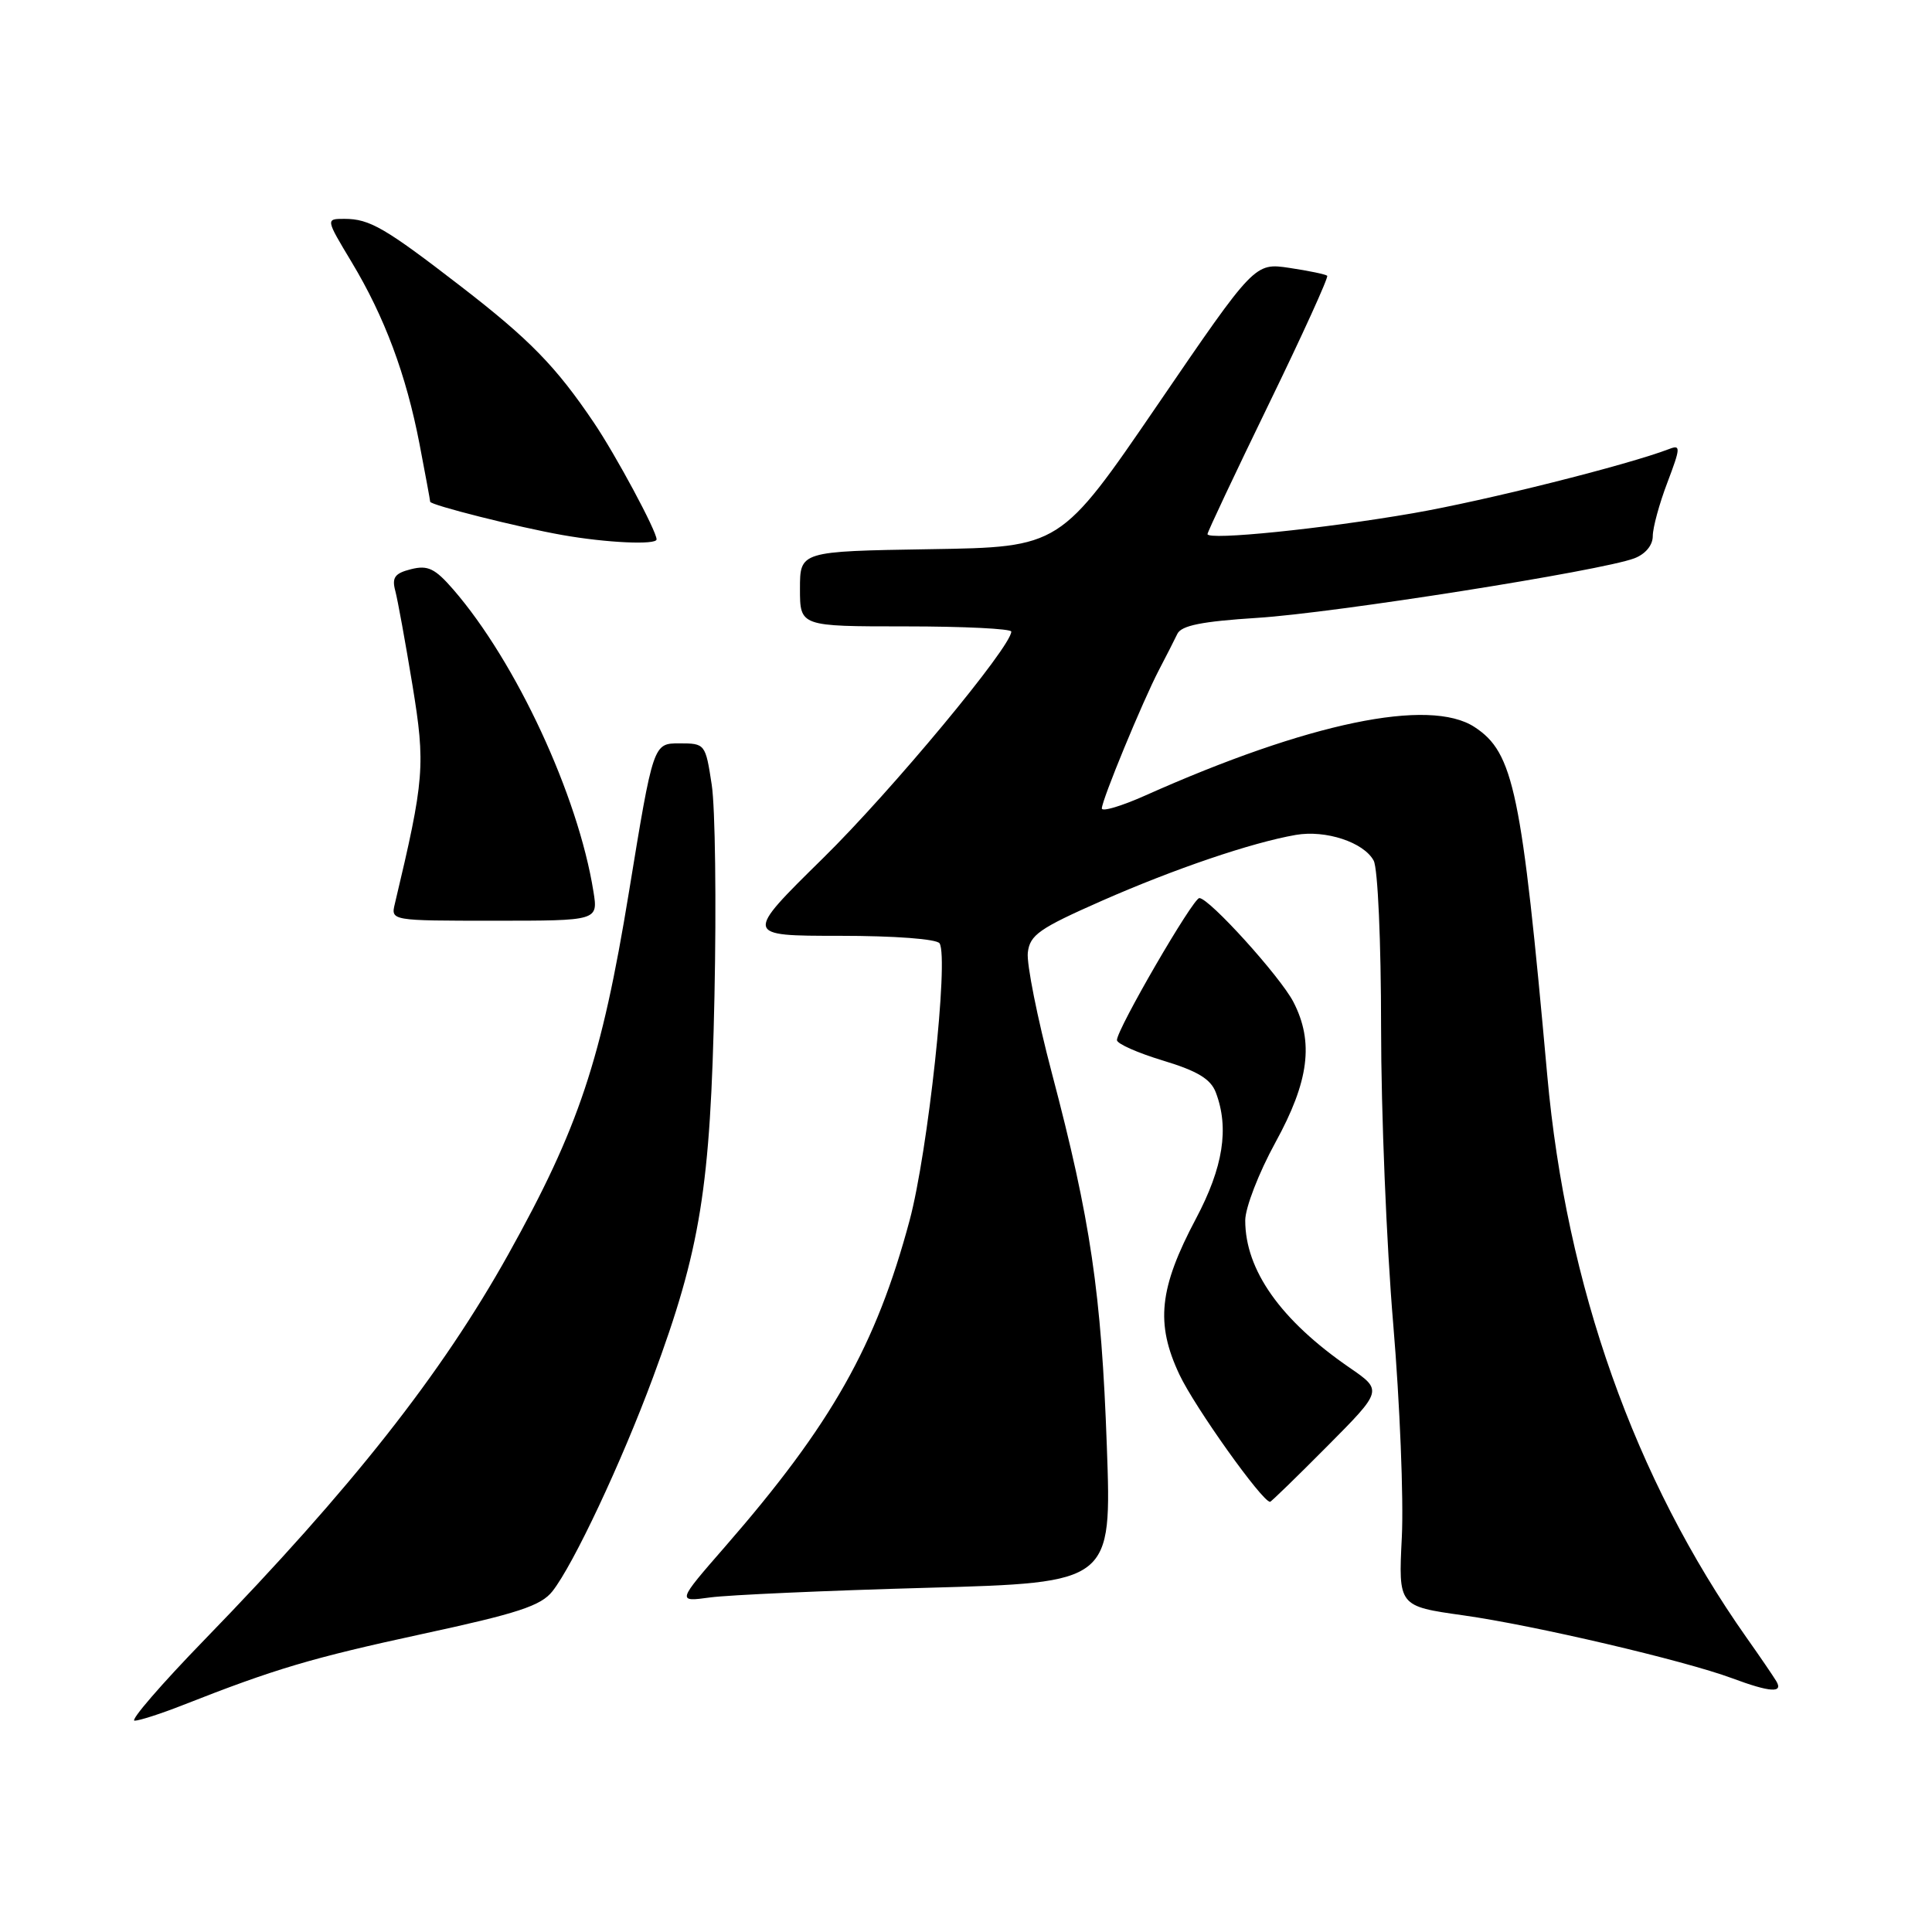 <?xml version="1.0" encoding="UTF-8" standalone="no"?>
<!DOCTYPE svg PUBLIC "-//W3C//DTD SVG 1.1//EN" "http://www.w3.org/Graphics/SVG/1.1/DTD/svg11.dtd" >
<svg xmlns="http://www.w3.org/2000/svg" xmlns:xlink="http://www.w3.org/1999/xlink" version="1.1" viewBox="0 0 256 256">
 <g >
 <path fill="currentColor"
d=" M 24.24 225.93 C 36.46 221.12 41.29 219.69 55.92 216.52 C 68.62 213.78 71.68 212.78 73.20 210.85 C 75.98 207.33 82.35 193.78 86.53 182.50 C 92.83 165.50 94.14 157.38 94.67 132.00 C 94.93 119.62 94.77 107.03 94.31 104.00 C 93.48 98.56 93.44 98.50 90.02 98.50 C 86.56 98.50 86.56 98.50 83.33 118.25 C 79.70 140.44 76.70 149.43 67.35 166.21 C 58.47 182.12 46.60 197.18 27.12 217.25 C 21.38 223.16 17.20 228.00 17.83 228.00 C 18.46 228.00 21.35 227.07 24.24 225.93 Z  M 235.36 222.75 C 234.94 222.06 233.18 219.47 231.43 217.00 C 216.58 195.92 207.54 170.41 205.02 142.50 C 201.63 104.82 200.57 99.73 195.39 96.34 C 189.41 92.42 173.38 95.75 151.75 105.41 C 148.59 106.82 146.00 107.59 146.00 107.12 C 146.00 106.01 151.40 92.93 153.58 88.75 C 154.52 86.96 155.60 84.83 156.00 84.00 C 156.53 82.88 159.25 82.34 166.60 81.87 C 176.78 81.23 212.22 75.63 216.56 73.98 C 218.03 73.42 219.00 72.25 219.00 71.04 C 219.00 69.93 219.87 66.73 220.94 63.93 C 222.69 59.31 222.71 58.90 221.19 59.49 C 215.70 61.60 196.89 66.33 187.26 68.00 C 175.32 70.07 160.00 71.63 160.00 70.77 C 160.00 70.49 163.65 62.75 168.11 53.57 C 172.57 44.40 176.06 36.73 175.86 36.54 C 175.66 36.35 173.42 35.88 170.87 35.50 C 166.25 34.81 166.25 34.81 153.37 53.66 C 140.49 72.50 140.49 72.50 123.24 72.77 C 106.00 73.05 106.00 73.05 106.00 78.02 C 106.00 83.00 106.00 83.00 120.00 83.00 C 127.70 83.00 134.00 83.31 134.00 83.69 C 134.00 85.69 118.13 104.80 109.05 113.72 C 98.60 124.00 98.60 124.00 111.24 124.00 C 118.56 124.00 124.14 124.42 124.50 125.00 C 125.73 127.00 122.96 152.62 120.53 161.70 C 116.08 178.31 110.18 188.74 96.12 204.89 C 89.69 212.27 89.69 212.27 94.09 211.67 C 96.52 211.34 109.48 210.76 122.90 210.39 C 147.31 209.71 147.31 209.71 146.66 191.60 C 145.94 171.38 144.51 161.64 139.38 142.20 C 137.45 134.89 136.02 127.70 136.19 126.23 C 136.46 123.88 137.70 123.02 146.00 119.36 C 155.61 115.13 165.84 111.65 171.70 110.63 C 175.67 109.94 180.72 111.61 182.02 114.04 C 182.57 115.06 183.00 124.83 183.00 136.14 C 183.00 147.29 183.72 164.98 184.61 175.45 C 185.49 185.93 186.00 198.63 185.75 203.67 C 185.29 212.83 185.29 212.83 193.89 214.04 C 203.28 215.36 223.13 220.01 229.50 222.37 C 234.57 224.26 236.34 224.37 235.36 222.75 Z  M 175.88 191.62 C 183.21 184.24 183.21 184.24 178.82 181.22 C 169.71 174.95 165.00 168.31 165.00 161.71 C 165.00 160.04 166.80 155.39 169.00 151.38 C 173.46 143.26 174.12 138.07 171.38 132.76 C 169.63 129.39 160.23 119.00 158.92 119.00 C 158.08 119.00 148.00 136.37 148.00 137.82 C 148.00 138.30 150.74 139.51 154.10 140.53 C 158.67 141.91 160.42 142.97 161.10 144.75 C 162.90 149.49 162.08 154.67 158.47 161.48 C 153.58 170.70 153.09 175.37 156.28 182.14 C 158.32 186.47 167.25 199.00 168.29 199.00 C 168.43 199.00 171.85 195.68 175.88 191.62 Z  M 78.63 118.11 C 76.60 105.40 68.40 87.74 60.07 78.12 C 57.64 75.32 56.69 74.86 54.47 75.42 C 52.31 75.96 51.90 76.52 52.38 78.30 C 52.70 79.51 53.72 85.12 54.65 90.77 C 56.39 101.40 56.25 103.24 52.32 119.75 C 51.78 122.00 51.78 122.00 65.52 122.00 C 79.26 122.00 79.26 122.00 78.63 118.11 Z  M 87.00 71.47 C 87.00 70.36 81.61 60.32 78.69 56.00 C 73.67 48.56 70.20 45.00 61.14 38.00 C 51.00 30.17 48.98 29.00 45.64 29.00 C 43.15 29.00 43.15 29.00 46.57 34.69 C 50.96 41.98 53.81 49.62 55.59 58.84 C 56.36 62.87 57.00 66.31 57.00 66.48 C 57.00 66.92 68.70 69.87 74.50 70.89 C 80.35 71.93 87.00 72.23 87.00 71.47 Z "/>
</g>
</svg>